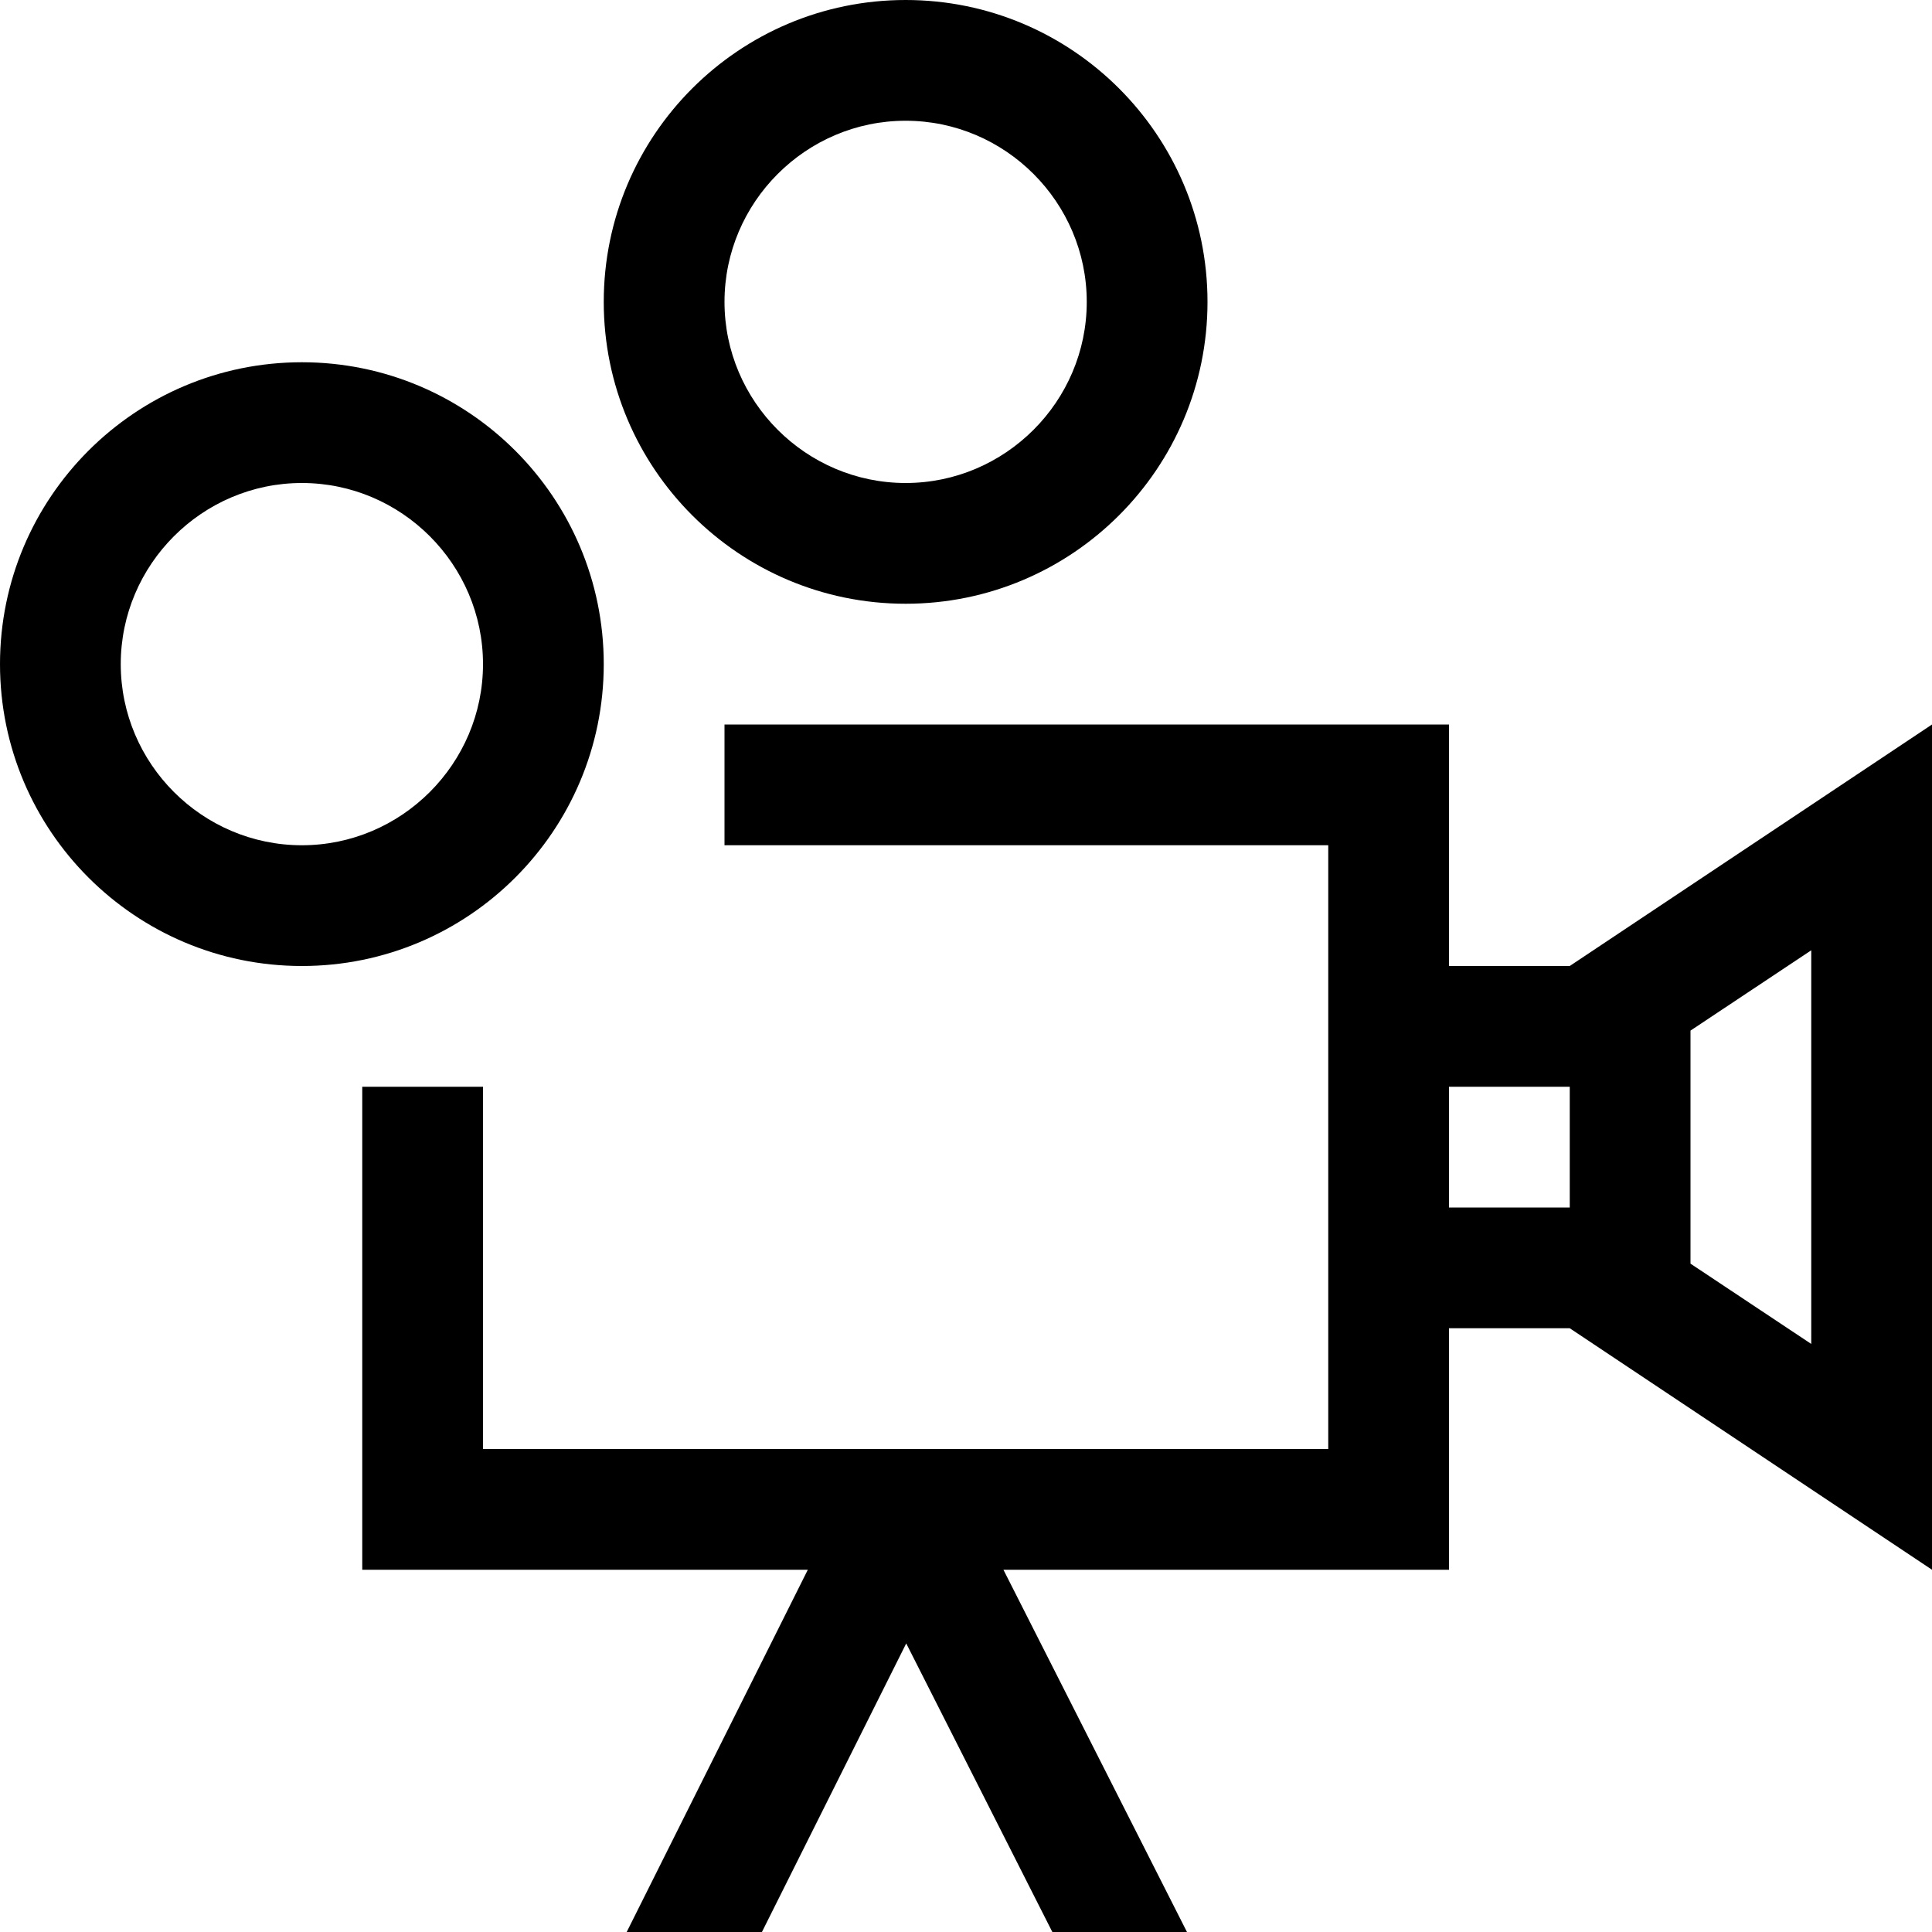 <?xml version="1.0" encoding="utf-8"?>
<!-- Generator: Adobe Illustrator 16.0.0, SVG Export Plug-In . SVG Version: 6.00 Build 0)  -->
<!DOCTYPE svg PUBLIC "-//W3C//DTD SVG 1.1//EN" "http://www.w3.org/Graphics/SVG/1.1/DTD/svg11.dtd">
<svg version="1.1" id="Capa_1" xmlns="http://www.w3.org/2000/svg" xmlns:xlink="http://www.w3.org/1999/xlink" x="0px" y="0px"
	 width="32px" height="32px" viewBox="0 0 32 32" enable-background="new 0 0 32 32" xml:space="preserve">
<path d="M26,16h-2v-4H12v2h10v10H8v-6H6v8h7.38l-3,6h2.24l2.39-4.78L17.43,32h2.23l-3.04-6H24v-4h2l6,4V12L26,16z M26,20h-2v-2h2V20
	z M30,22.26l-2-1.33V17.07l2-1.33V22.26z M15,0c-2.76,0-5,2.24-5,5s2.24,5,5,5s5-2.24,5-5S17.76,0,15,0z M15,8c-1.65,0-3-1.35-3-3
	s1.35-3,3-3c1.65,0,3,1.35,3,3S16.65,8,15,8z M5,6c-2.76,0-5,2.24-5,5s2.24,5,5,5s5-2.24,5-5S7.76,6,5,6z M5,14c-1.65,0-3-1.35-3-3
	s1.35-3,3-3s3,1.35,3,3S6.65,14,5,14z"/>
</svg>
